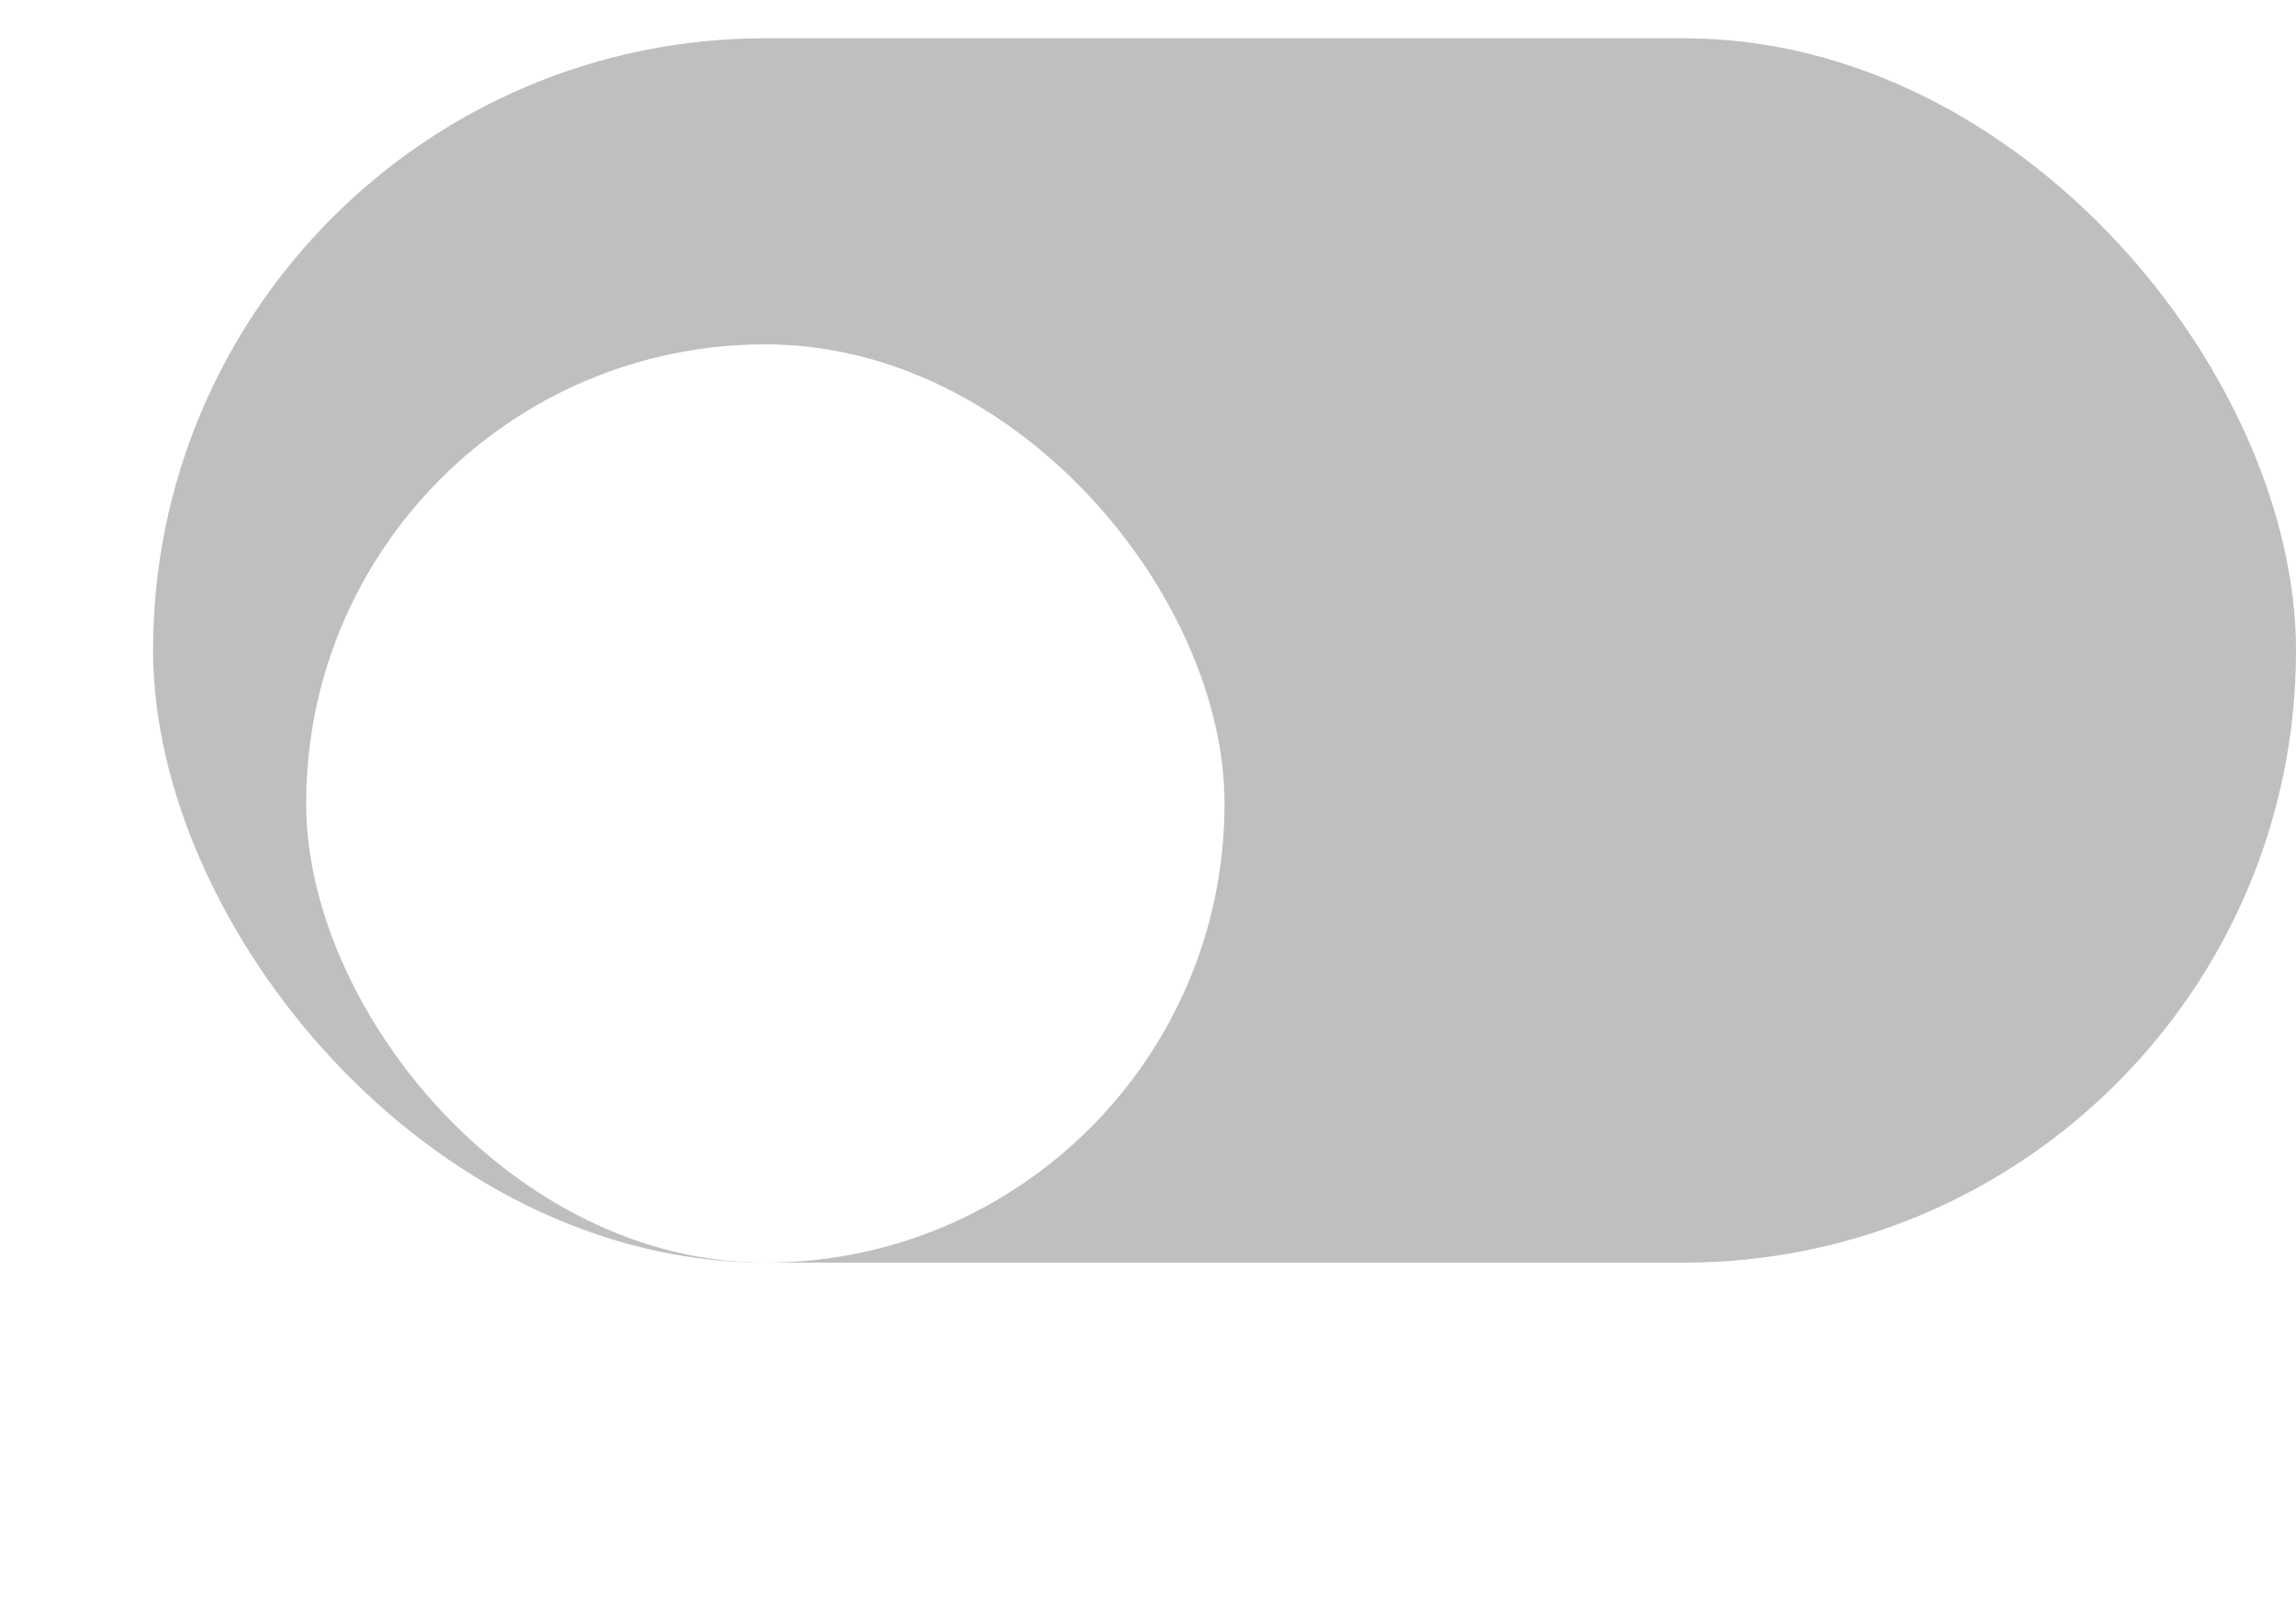 <svg width="30" height="21" viewBox="0 0 30 21" fill="none" xmlns="http://www.w3.org/2000/svg">
<rect x="2" y="0.5" width="28" height="16" rx="8" fill="#BFBFBF"/>
<g clip-path="url(#clip0_11920_15887)" filter="url(#filter0_d_11920_15887)">
<rect x="4" y="2.5" width="12" height="12" rx="6" fill="white"/>
</g>
<defs>
<filter id="filter0_d_11920_15887" x="0" y="0.5" width="20" height="20" filterUnits="userSpaceOnUse" color-interpolation-filters="sRGB">
<feFlood flood-opacity="0" result="BackgroundImageFix"/>
<feColorMatrix in="SourceAlpha" type="matrix" values="0 0 0 0 0 0 0 0 0 0 0 0 0 0 0 0 0 0 127 0" result="hardAlpha"/>
<feOffset dy="2"/>
<feGaussianBlur stdDeviation="2"/>
<feColorMatrix type="matrix" values="0 0 0 0 0 0 0 0 0 0.137 0 0 0 0 0.043 0 0 0 0.2 0"/>
<feBlend mode="normal" in2="BackgroundImageFix" result="effect1_dropShadow_11920_15887"/>
<feBlend mode="normal" in="SourceGraphic" in2="effect1_dropShadow_11920_15887" result="shape"/>
</filter>
<clipPath id="clip0_11920_15887">
<rect width="12" height="12" fill="white" transform="translate(4 2.5)"/>
</clipPath>
</defs>
</svg>
